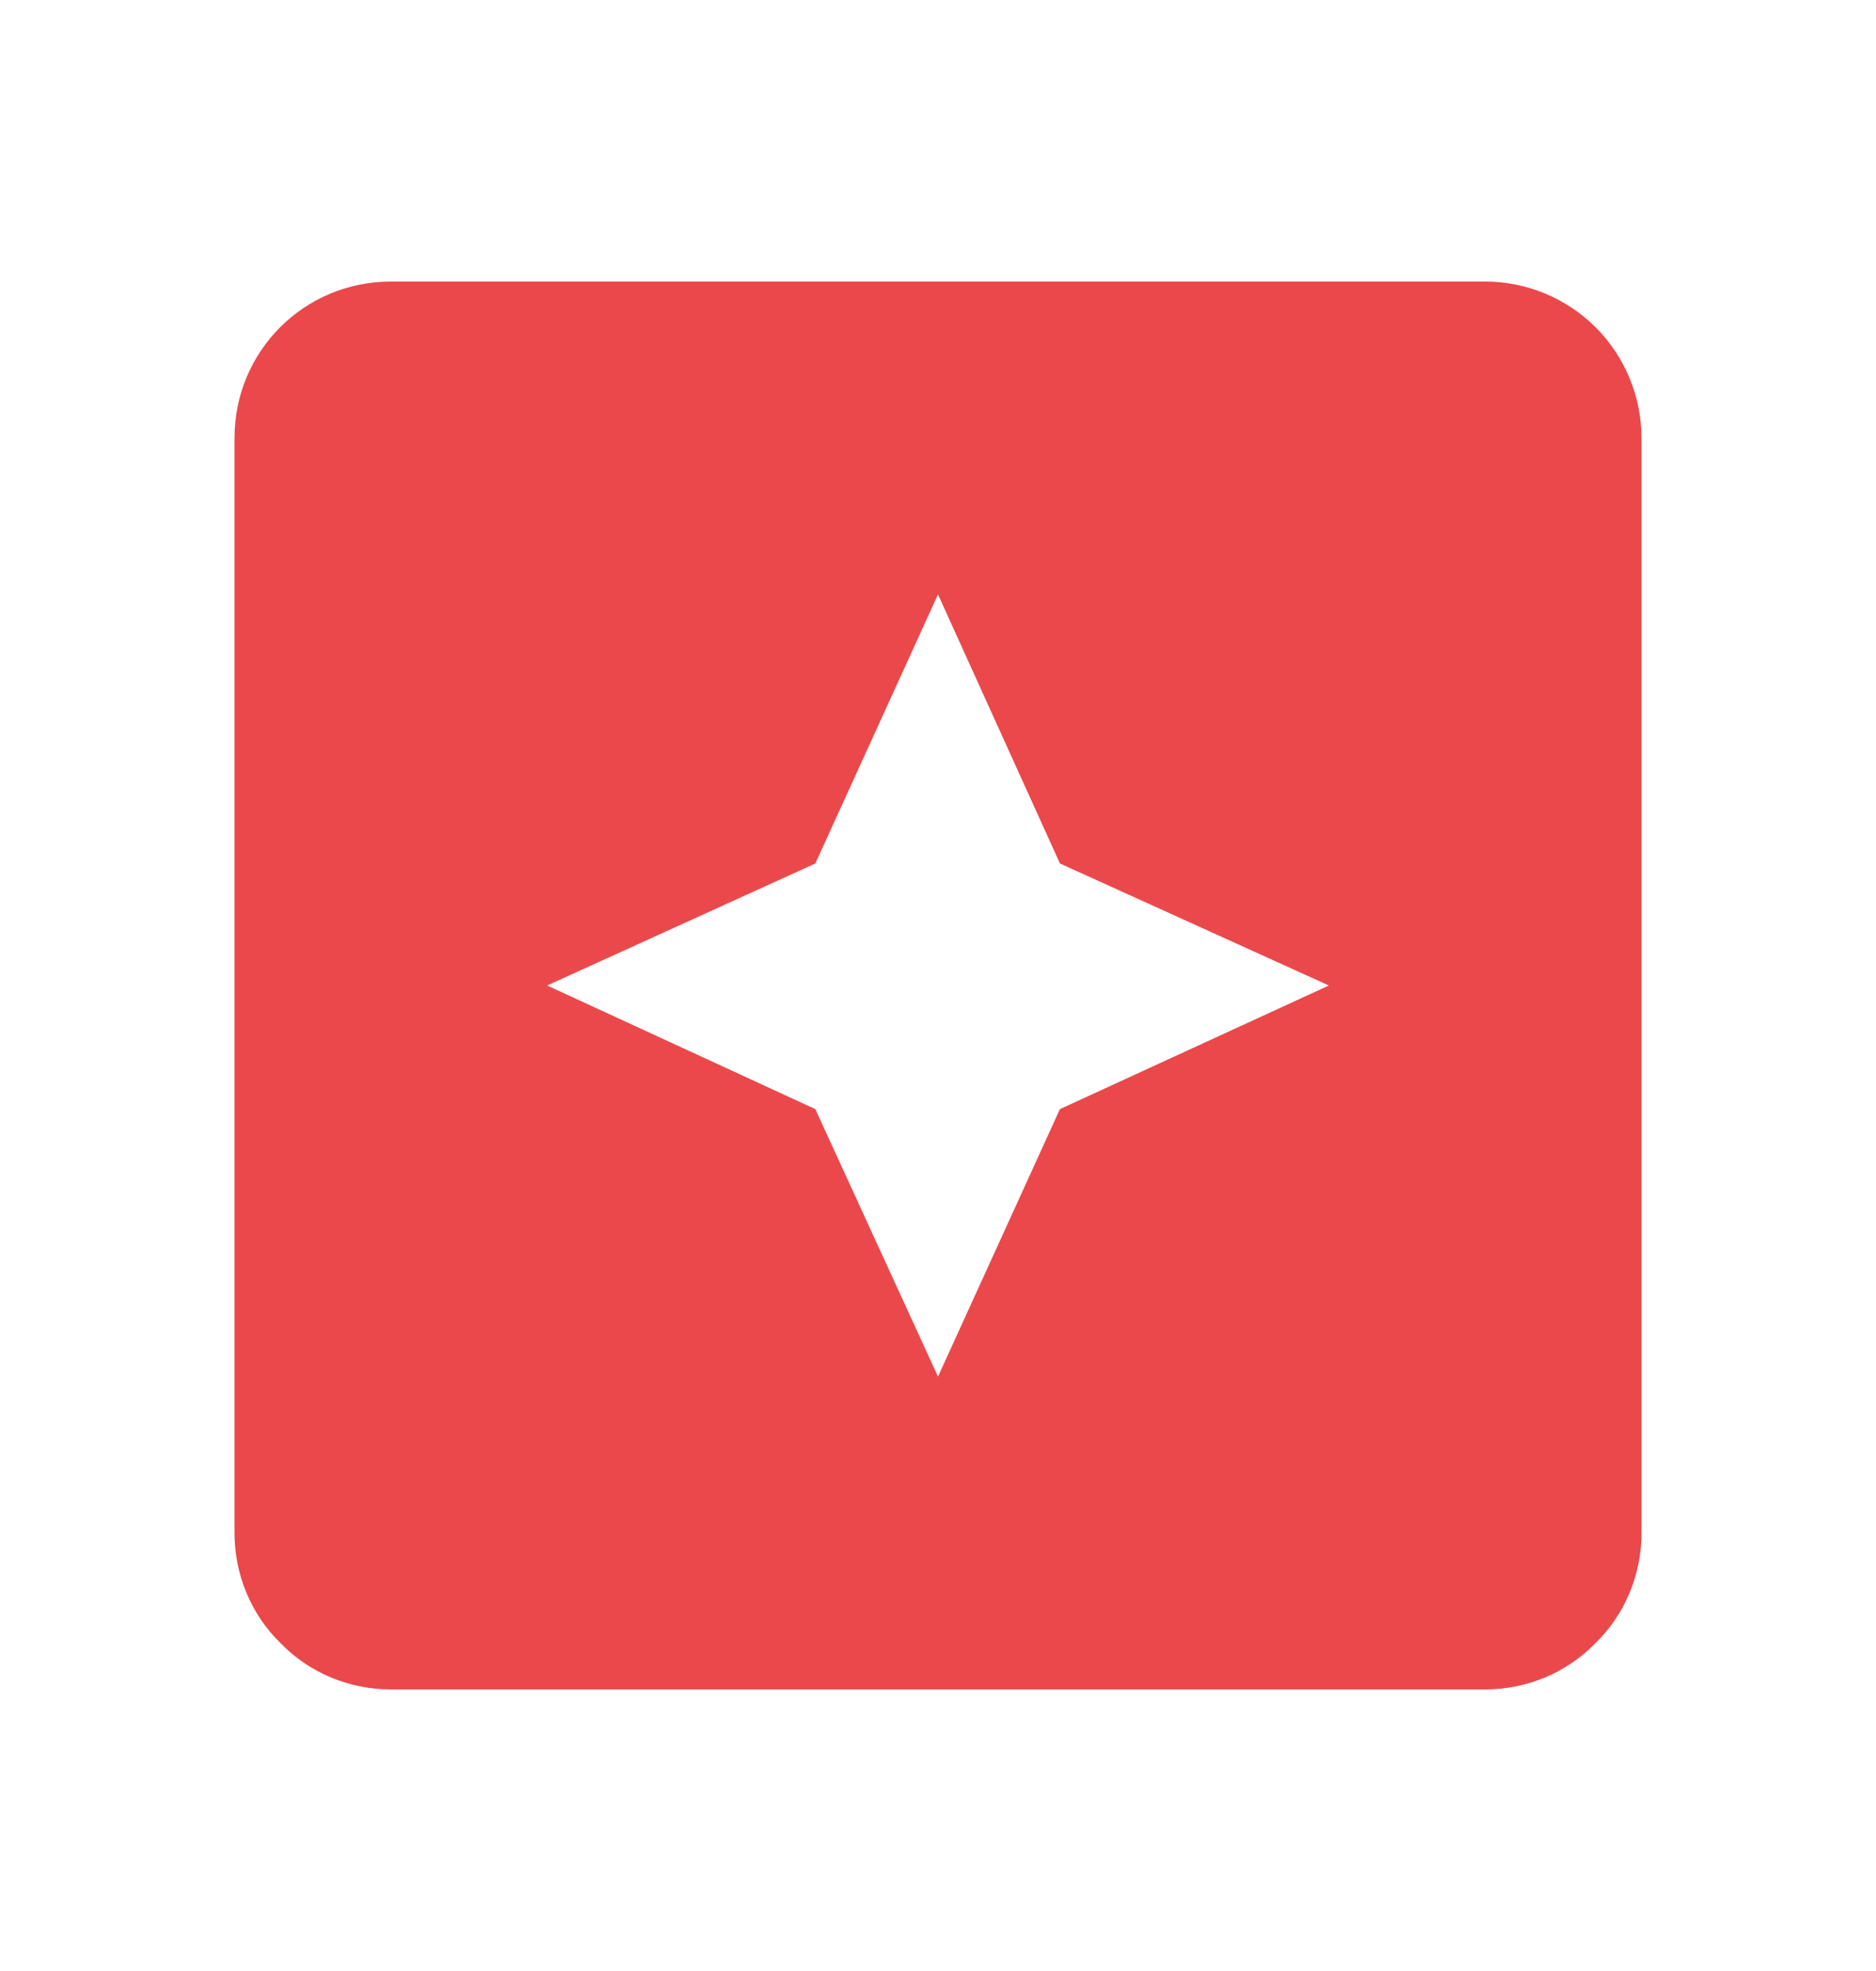 <svg width="20" height="21" viewBox="0 0 20 21" fill="none" xmlns="http://www.w3.org/2000/svg">
<path d="M4.167 3H15.833C16.275 3 16.699 3.176 17.012 3.488C17.324 3.801 17.5 4.225 17.5 4.667V16.333C17.5 16.775 17.325 17.2 17.008 17.508C16.7 17.825 16.275 18 15.833 18H4.167C3.725 18 3.3 17.825 2.992 17.508C2.675 17.2 2.5 16.775 2.5 16.333V4.667C2.5 3.742 3.242 3 4.167 3ZM10 14.667L11.3 11.817L14.167 10.5L11.3 9.2L10 6.333L8.692 9.2L5.833 10.5L8.692 11.817L10 14.667Z" fill="#EB484B"/>
</svg>
